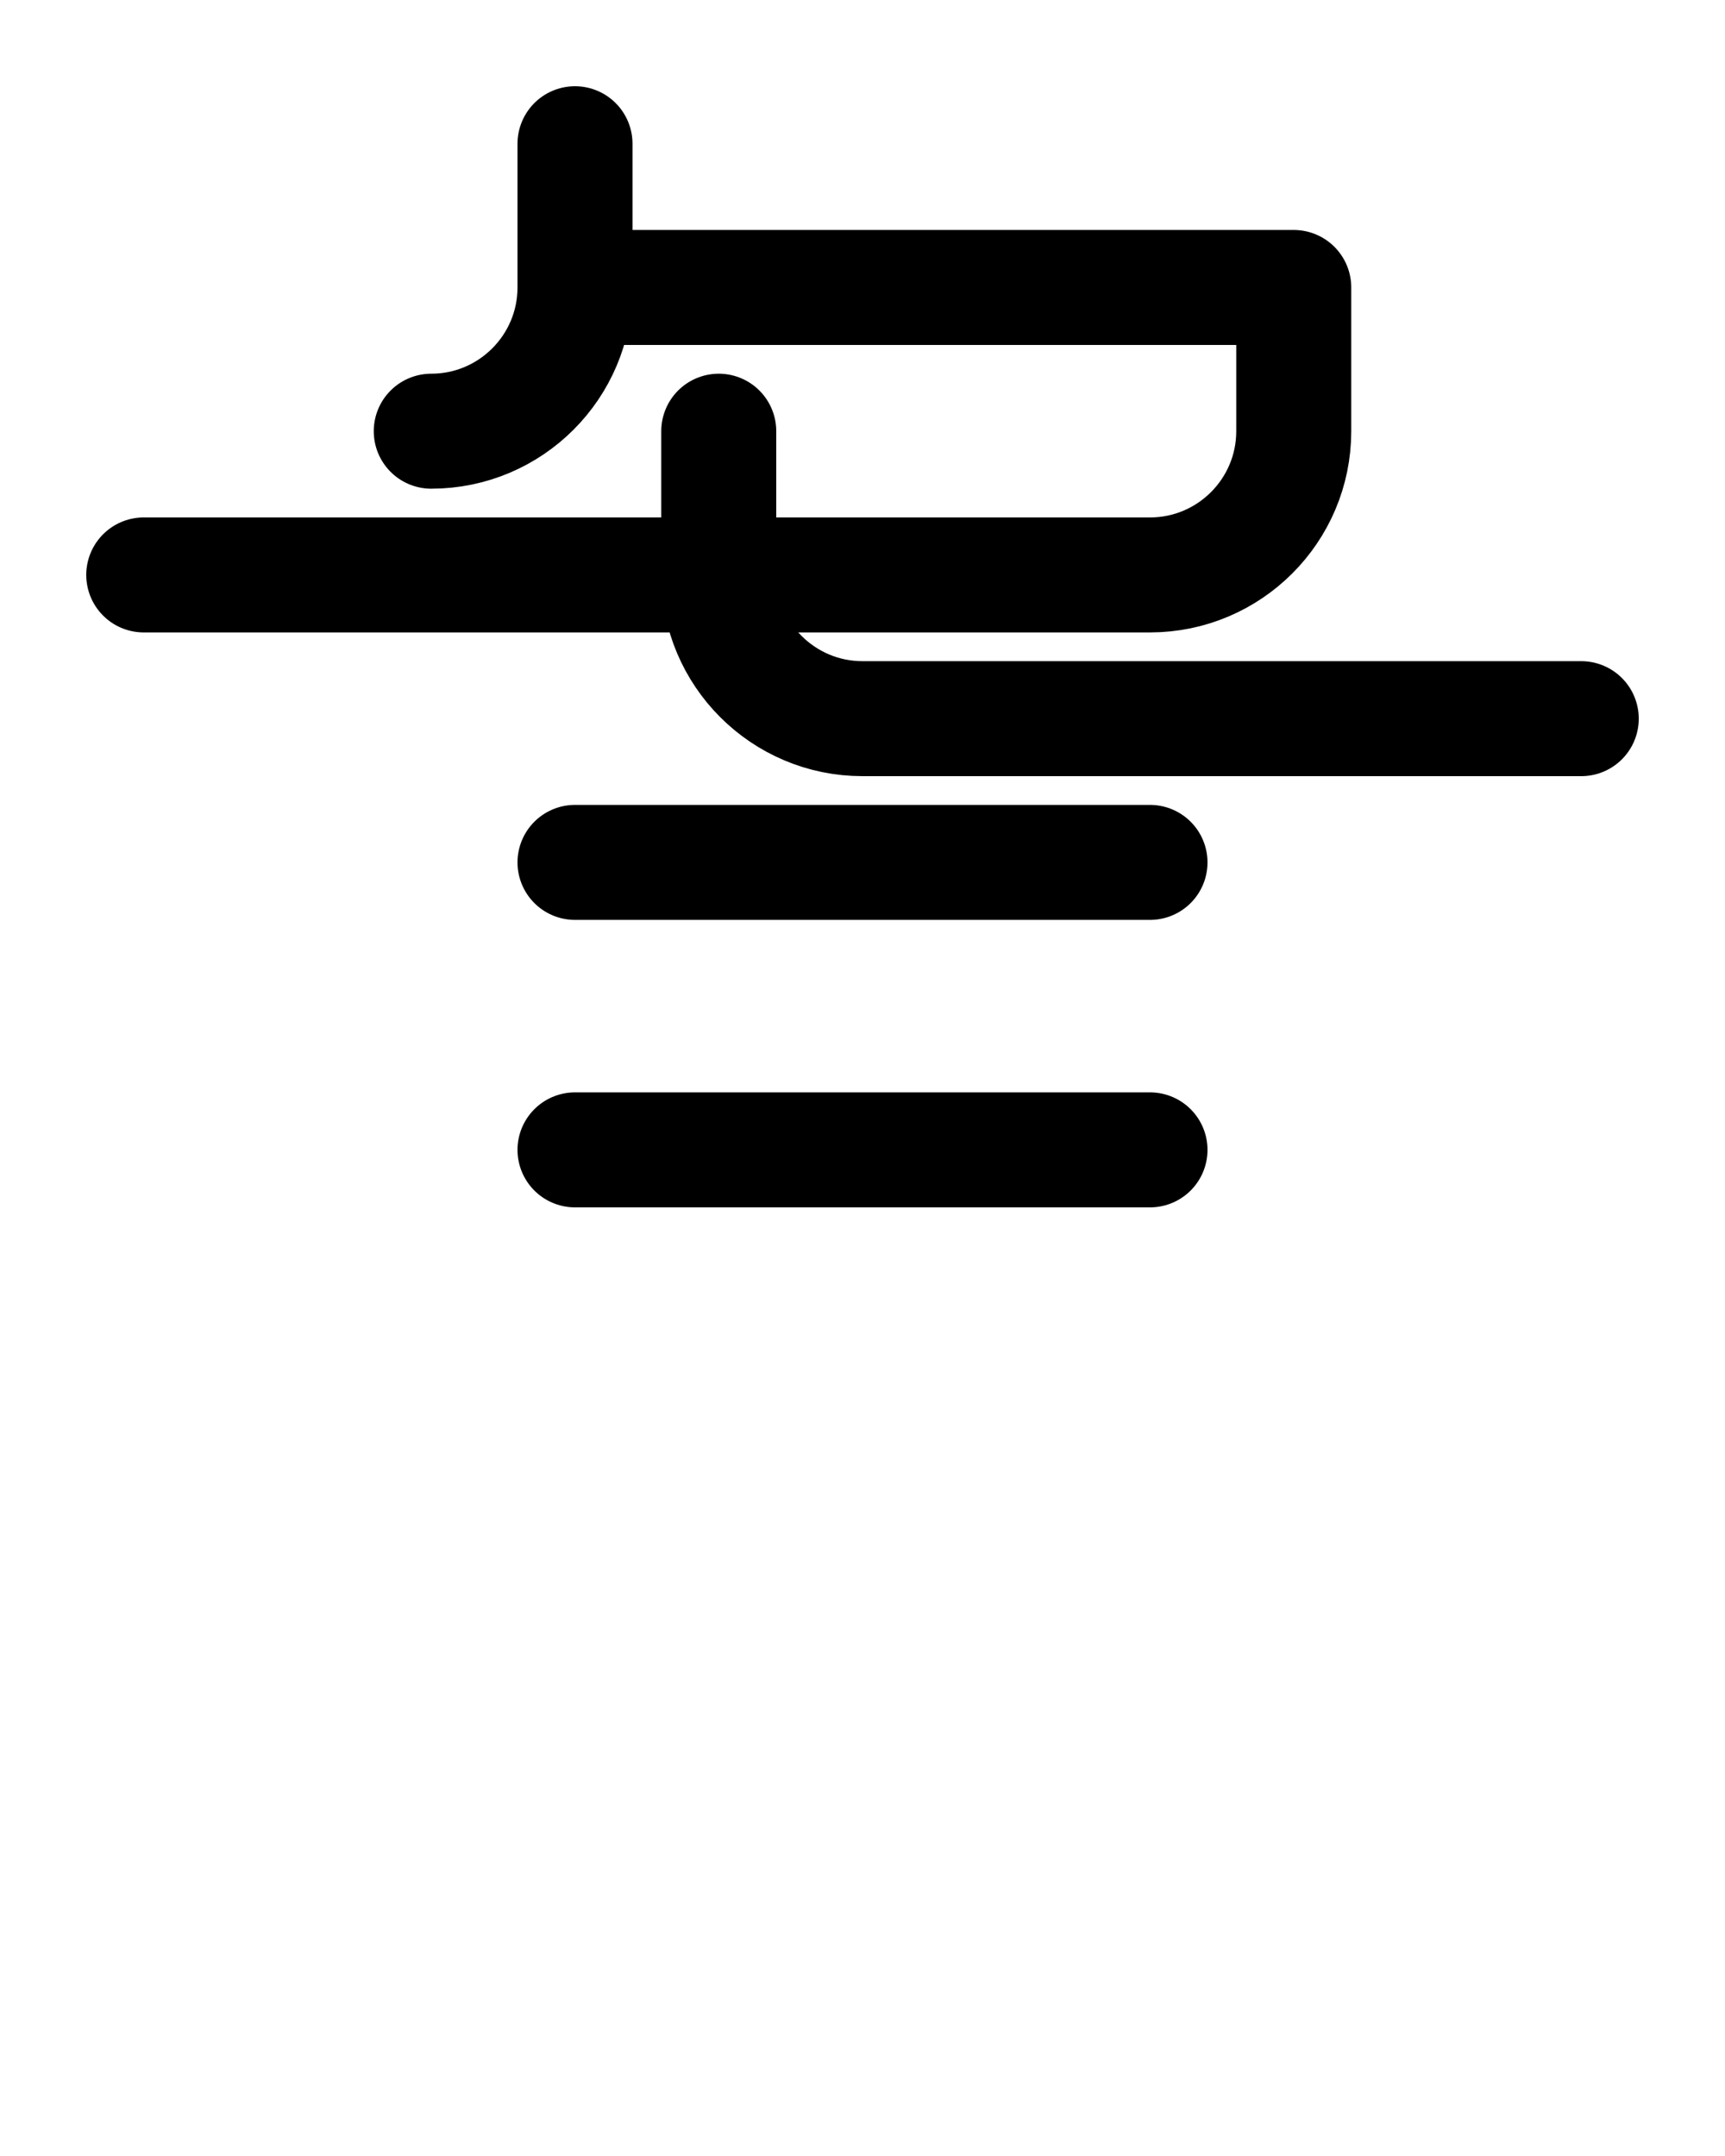 <?xml version="1.0" encoding="utf-8"?>
<!-- Generator: Adobe Illustrator 26.0.0, SVG Export Plug-In . SVG Version: 6.00 Build 0)  -->
<svg version="1.1" id="图层_1" xmlns="http://www.w3.org/2000/svg" xmlns:xlink="http://www.w3.org/1999/xlink" x="0px" y="0px"
	 viewBox="0 0 720 900" style="enable-background:new 0 0 720 900;" xml:space="preserve">
<style type="text/css">
	.st0{fill:none;stroke:#000000;stroke-width:48;stroke-linecap:round;stroke-linejoin:round;stroke-miterlimit:10;}
</style>
<line class="st0" x1="240" y1="360" x2="480" y2="360"/>
<line class="st0" x1="240" y1="480" x2="480" y2="480"/>
<path class="st0" d="M240,60v60c0,33.1-26.9,60-60,60"/>
<path class="st0" d="M240,120h300v60c0,33.1-26.9,60-60,60H60"/>
<path class="st0" d="M300,180v60c0,33.1,26.9,60,60,60h300"/>
</svg>
